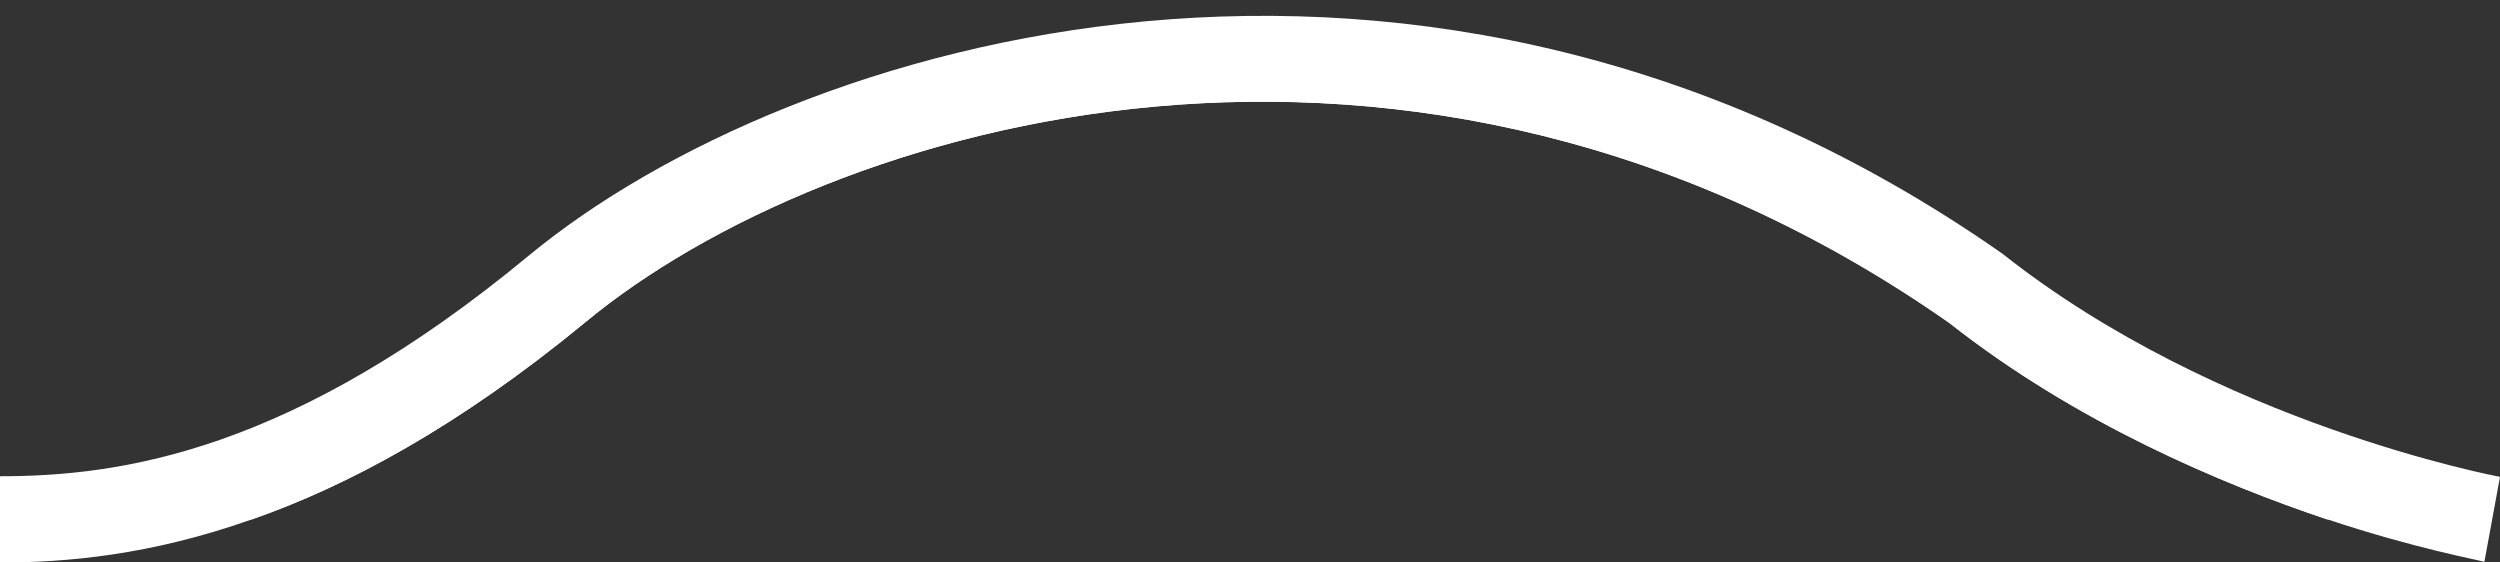 <?xml version="1.0" encoding="utf-8"?>
<!-- Generator: Adobe Illustrator 24.0.1, SVG Export Plug-In . SVG Version: 6.00 Build 0)  -->
<svg version="1.2" baseProfile="tiny" id="Layer_1" xmlns="http://www.w3.org/2000/svg" xmlns:xlink="http://www.w3.org/1999/xlink"
	 x="0px" y="0px" viewBox="0 0 40 9" xml:space="preserve">
<rect x="0" y="0" width="40" height="9" fill="#333333" stroke="none"/>
<g>
	<path fill="#FFFFFF" d="M39.87,8.31h-2.64c-1.7-0.57-4.02-1.55-6.04-3.14C22.58-0.86,13.22,1.96,9.36,5.16
		C7.33,6.83,5.55,7.78,4.03,8.31H0c2.33,0,5.2-0.62,8.91-3.68c3.71-3.07,13.54-6.43,22.72,0C35.24,7.47,39.87,8.31,39.87,8.31z"/>
	<path fill="#FFFFFF" d="M40,7.63l-0.25,1.36c-0.08-0.03-1.1-0.21-2.51-0.68c-1.7-0.57-4.02-1.55-6.04-3.14
		C22.58-0.86,13.22,1.96,9.36,5.16C7.33,6.83,5.55,7.78,4.03,8.31C2.39,8.89,1.04,9,0,9V7.62c1.95,0,4.68-0.4,8.46-3.53
		c4.19-3.46,14.29-6.53,23.58-0.03C35.49,6.79,39.96,7.62,40,7.63z"/>
</g>
</svg>
